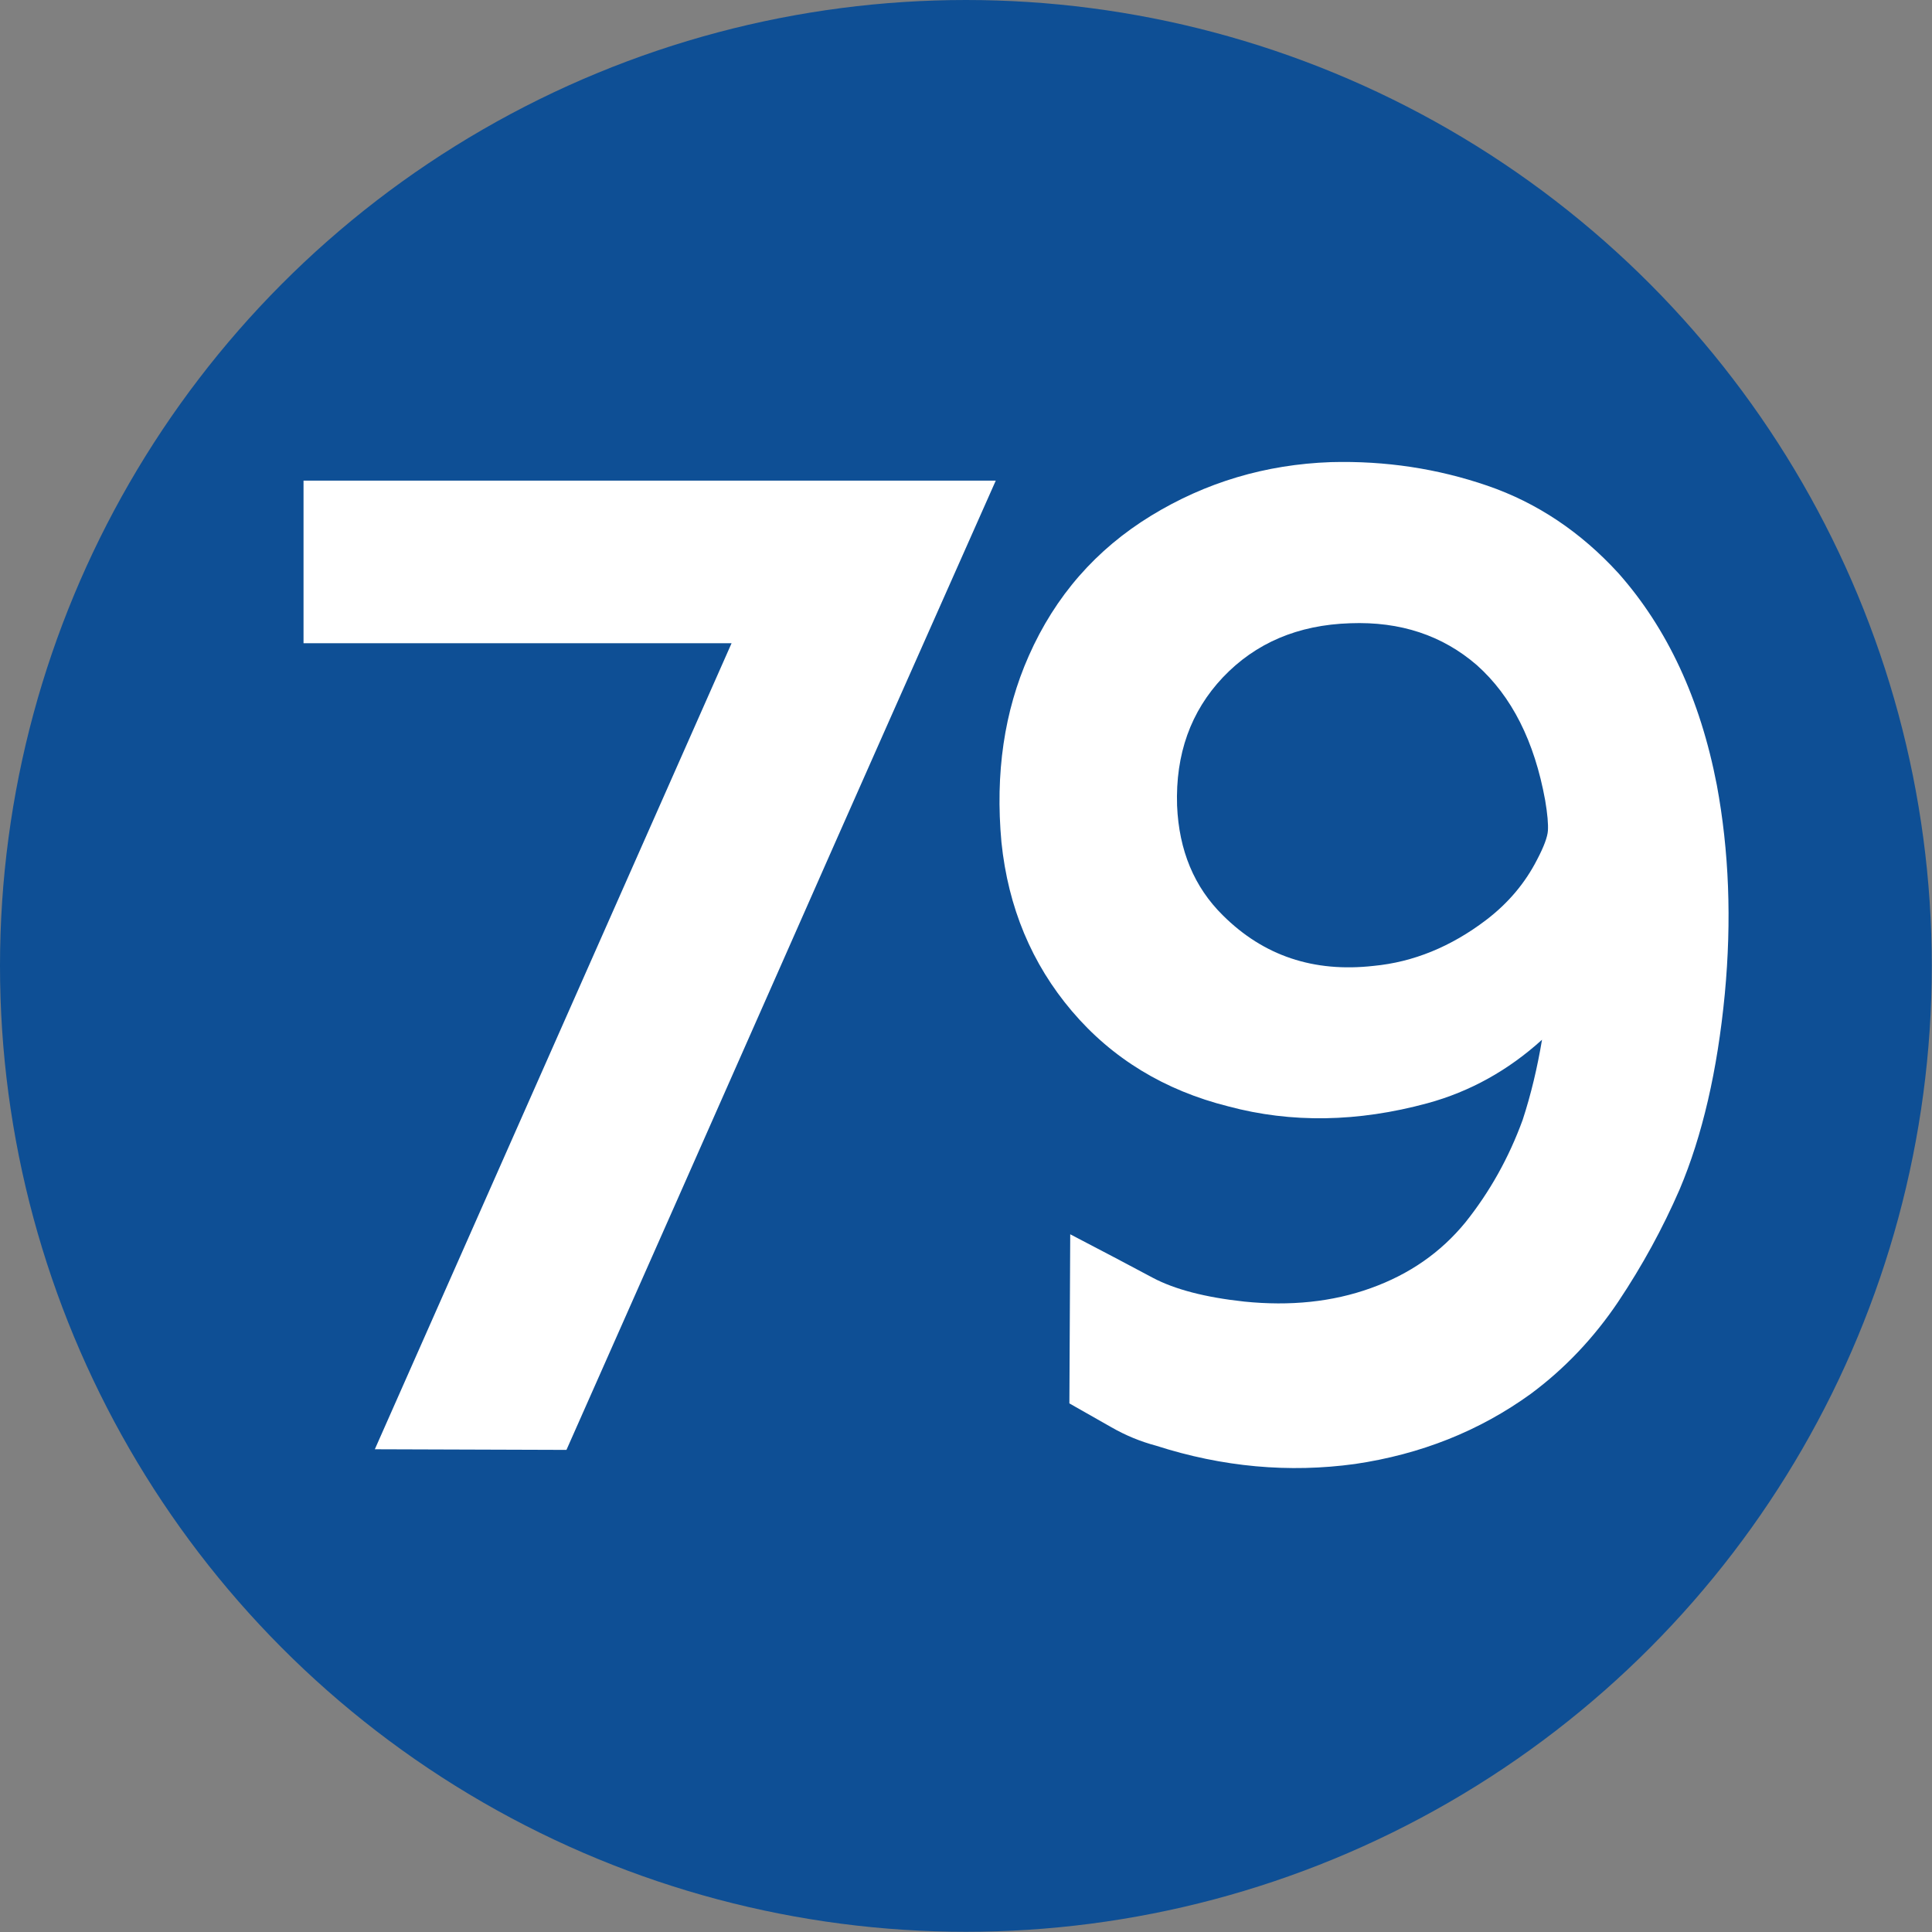 <?xml version="1.0" encoding="UTF-8"?>
<!DOCTYPE svg PUBLIC "-//W3C//DTD SVG 1.1//EN" "http://www.w3.org/Graphics/SVG/1.1/DTD/svg11.dtd">
<!-- Creator: CorelDRAW 2021.5 -->
<svg xmlns="http://www.w3.org/2000/svg" xml:space="preserve" width="590px" height="590px" version="1.1" style="shape-rendering:geometricPrecision; text-rendering:geometricPrecision; image-rendering:optimizeQuality; fill-rule:evenodd; clip-rule:evenodd"
viewBox="0 0 91.85 91.85"
 xmlns:xlink="http://www.w3.org/1999/xlink"
 xmlns:xodm="http://www.corel.com/coreldraw/odm/2003">
 <rect x="0" y="0" width="91.85" height="91.85" fill="#808080" stroke="none"/>
 <defs>
  <style type="text/css">
   <![CDATA[
    .fil0 {fill:#0E4F95}
    .fil1 {fill:white;fill-rule:nonzero}
   ]]>
  </style>
 </defs>
 <g id="Layer_x0020_1">
  <circle class="fil0" cx="45.92" cy="45.92" r="45.92"/>
  <path class="fil1" d="M34.78 30.58l-20.35 0 0 -7.73 32.91 0c-3.41,7.68 -6.83,15.37 -10.22,23.06 -3.4,7.69 -6.79,15.36 -10.19,23.02l-9.11 -0.03 16.96 -38.32z"/>
  <path class="fil1" d="M72.39 53.24c0.4,-1.22 0.7,-2.5 0.92,-3.81 -1.61,1.46 -3.43,2.47 -5.45,3.02 -3.31,0.9 -6.47,0.95 -9.46,0.15 -3.03,-0.76 -5.52,-2.27 -7.44,-4.53 -1.91,-2.25 -3.03,-4.93 -3.35,-8.03 -0.3,-3.28 0.13,-6.22 1.3,-8.86 1.26,-2.85 3.2,-5.06 5.81,-6.66 2.6,-1.59 5.45,-2.44 8.55,-2.55 2.6,-0.07 5.08,0.31 7.44,1.12 2.36,0.81 4.44,2.2 6.24,4.17 2.31,2.61 3.88,5.96 4.67,10.06 0.58,3.12 0.71,6.43 0.38,9.93 -0.35,3.65 -1.07,6.75 -2.15,9.3 -0.8,1.84 -1.77,3.62 -2.92,5.34 -1.15,1.71 -2.54,3.18 -4.16,4.38 -2.45,1.77 -5.23,2.87 -8.35,3.33 -3.13,0.43 -6.29,0.15 -9.46,-0.87 -0.75,-0.2 -1.45,-0.49 -2.13,-0.88 -0.67,-0.38 -1.34,-0.76 -1.99,-1.13l0.04 -8.04c1.57,0.82 2.89,1.51 3.93,2.07 1.04,0.55 2.49,0.93 4.35,1.13 2.17,0.22 4.18,0.02 6.01,-0.64 1.84,-0.66 3.33,-1.7 4.5,-3.13 1.15,-1.44 2.06,-3.06 2.72,-4.87zm-7.09 -7.32c1.89,-0.18 3.68,-0.91 5.35,-2.18 1.05,-0.8 1.86,-1.76 2.43,-2.88 0.32,-0.61 0.49,-1.07 0.51,-1.37 0.02,-0.31 -0.02,-0.79 -0.13,-1.44 -0.51,-2.81 -1.59,-4.95 -3.25,-6.43 -1.63,-1.41 -3.63,-2.08 -6.02,-1.99 -2.49,0.08 -4.5,0.94 -6.05,2.57 -1.53,1.62 -2.26,3.65 -2.18,6.1 0.09,2.13 0.81,3.87 2.18,5.22 1.93,1.92 4.31,2.72 7.16,2.4z"/>
 </g>
</svg>
